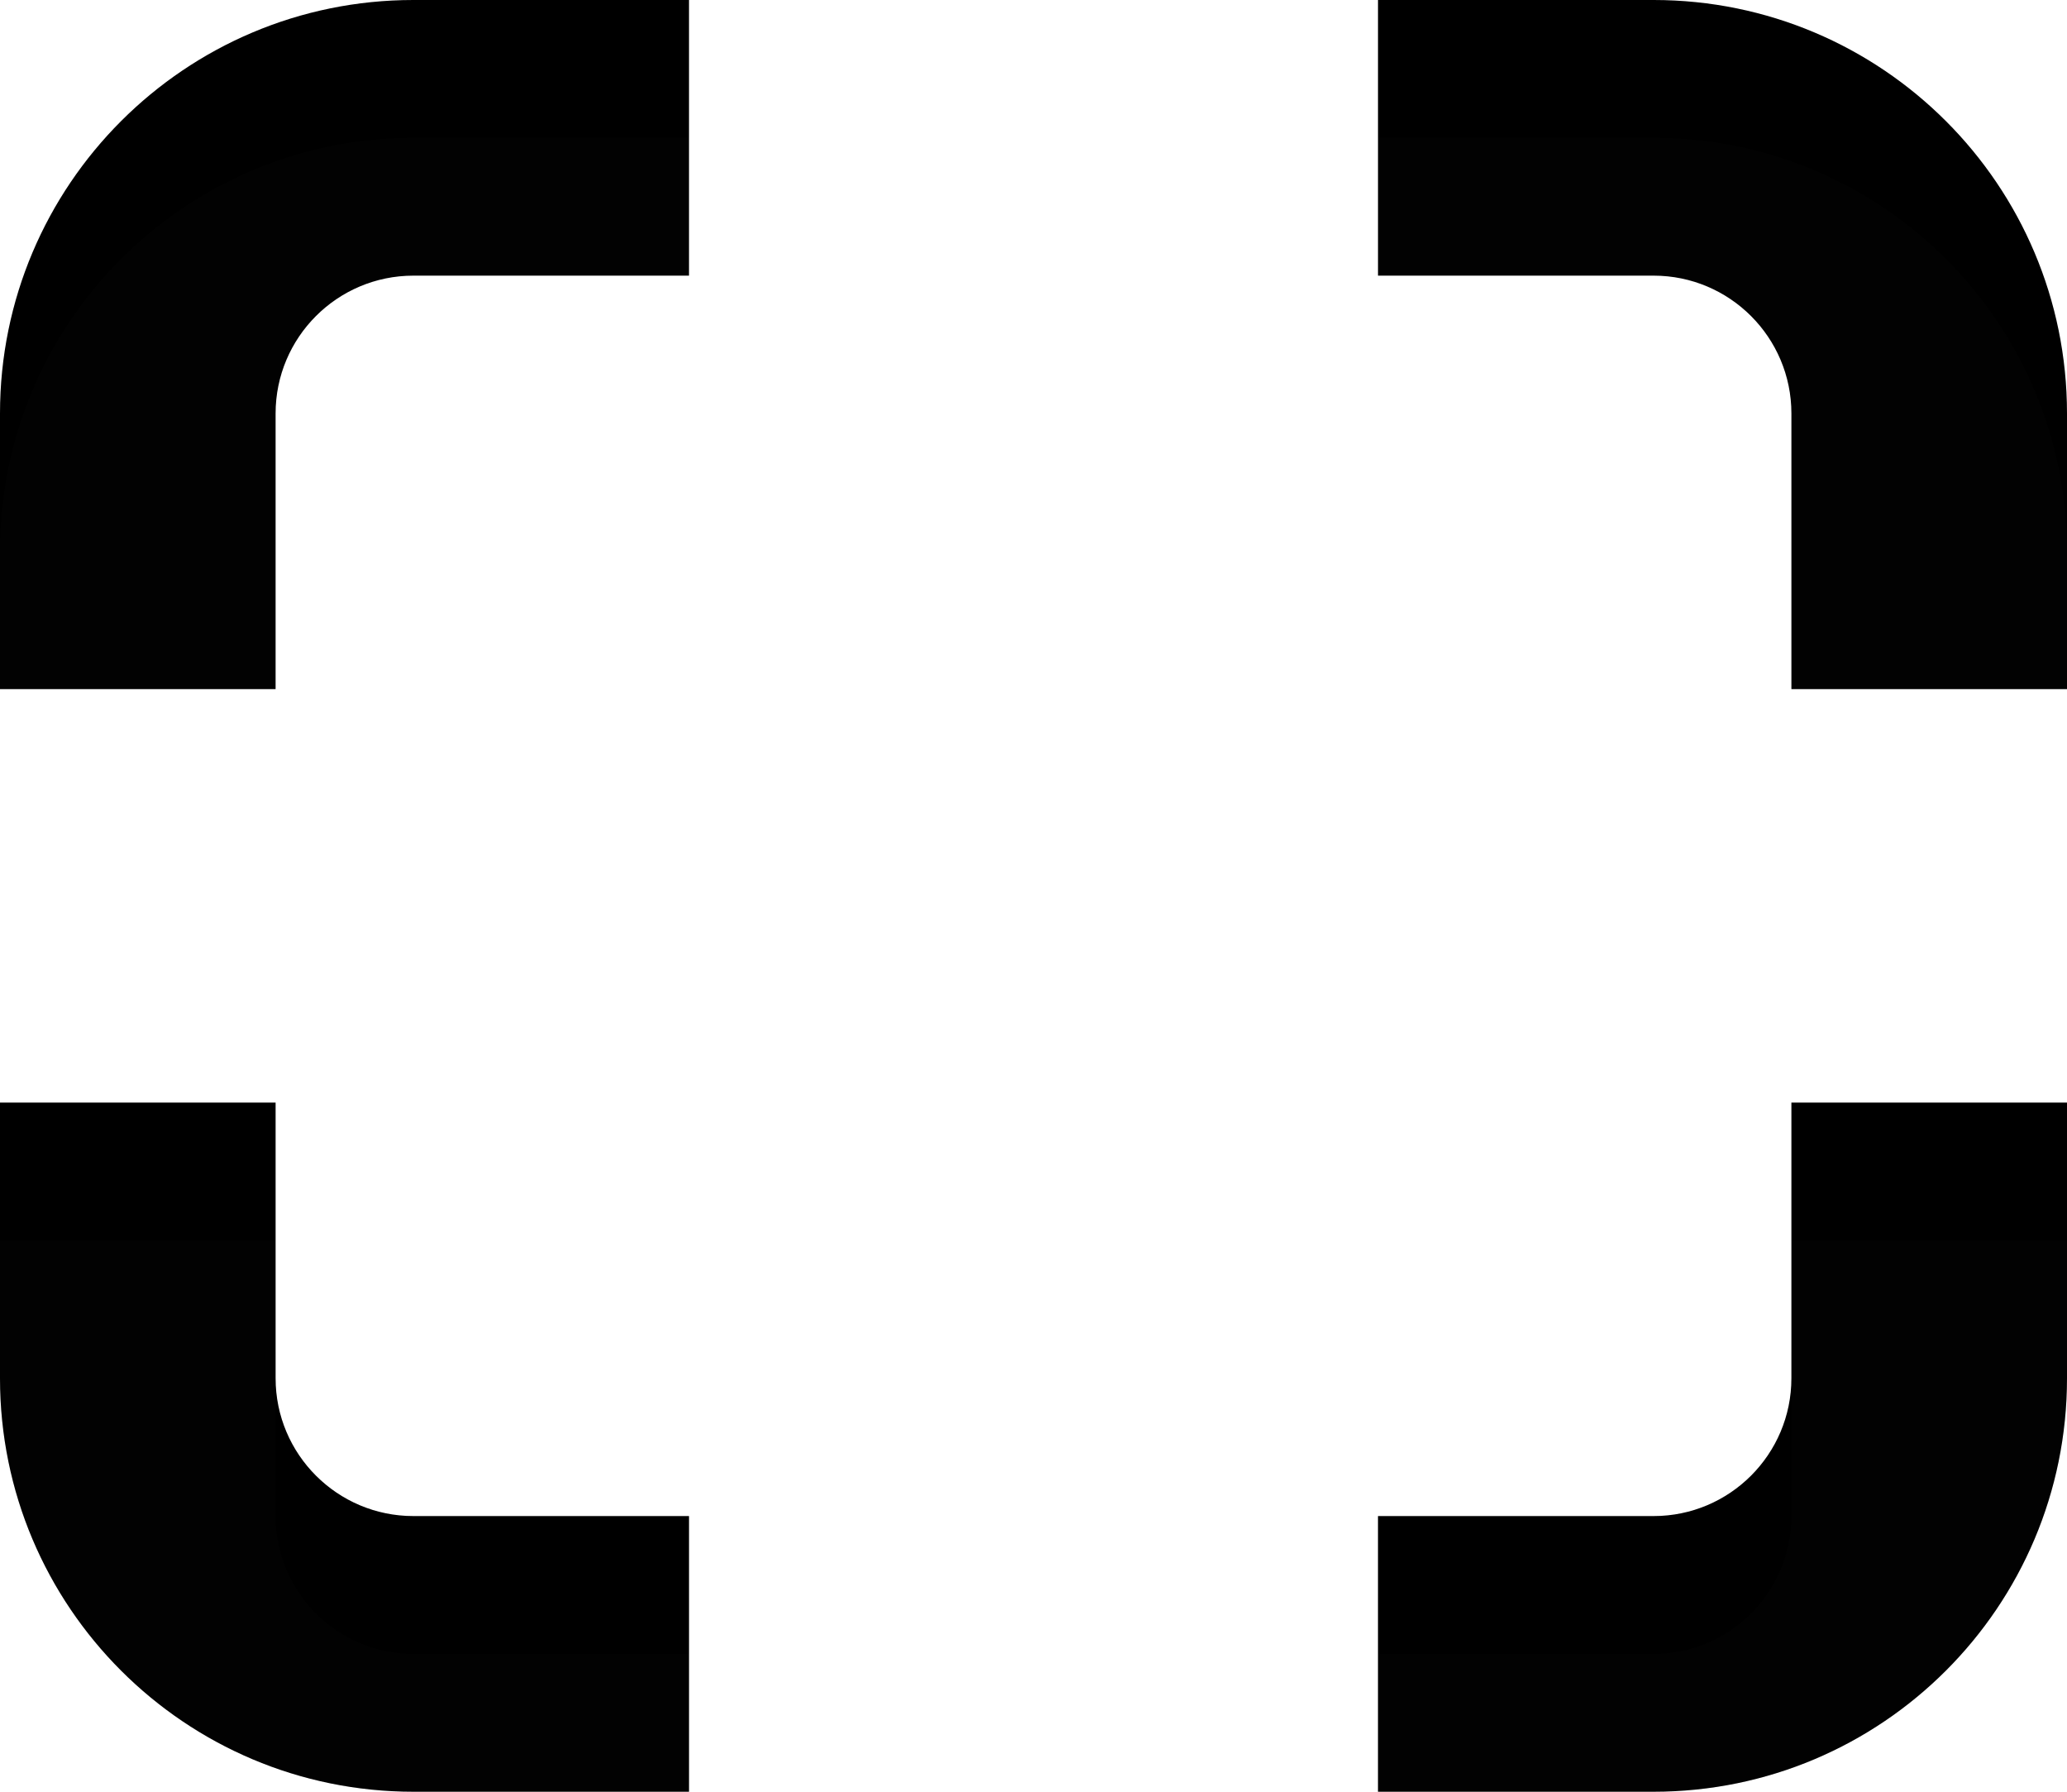 <svg width="15" height="13" viewBox="0 0 15 13" fill="none" xmlns="http://www.w3.org/2000/svg">
	<path d="M5 0H3C1.343 0 0 1.343 0 3V5H2V3C2 2.448 2.448 2 3 2H5V0Z" fill="context-fill" />
	<path d="M5 0H3C1.343 0 0 1.343 0 3V5H2V3C2 2.448 2.448 2 3 2H5V0Z"
		fill="url(#paint0_linear_336_78)" />
	<path d="M10 2V0H12C13.657 0 15 1.343 15 3V5H13V3C13 2.448 12.552 2 12 2H10Z"
		fill="context-fill" />
	<path d="M10 2V0H12C13.657 0 15 1.343 15 3V5H13V3C13 2.448 12.552 2 12 2H10Z"
		fill="url(#paint1_linear_336_78)" />
	<path d="M10 11H12C12.552 11 13 10.552 13 10V8H15V10C15 11.657 13.657 13 12 13H10V11Z"
		fill="context-fill" />
	<path d="M10 11H12C12.552 11 13 10.552 13 10V8H15V10C15 11.657 13.657 13 12 13H10V11Z"
		fill="url(#paint2_linear_336_78)" />
	<path d="M2 8V10C2 10.552 2.448 11 3 11H5V13H3C1.343 13 0 11.657 0 10V8H2Z" fill="context-fill" />
	<path d="M2 8V10C2 10.552 2.448 11 3 11H5V13H3C1.343 13 0 11.657 0 10V8H2Z"
		fill="url(#paint3_linear_336_78)" />
	<g filter="url(#filter0_i_336_78)">
		<path d="M5 0H3C1.343 0 0 1.343 0 3V5H2V3C2 2.448 2.448 2 3 2H5V0Z" fill="white"
			fill-opacity="0.01" />
		<path d="M10 2V0H12C13.657 0 15 1.343 15 3V5H13V3C13 2.448 12.552 2 12 2H10Z"
			fill="white" fill-opacity="0.01" />
		<path d="M10 11H12C12.552 11 13 10.552 13 10V8H15V10C15 11.657 13.657 13 12 13H10V11Z"
			fill="white" fill-opacity="0.01" />
		<path d="M2 8V10C2 10.552 2.448 11 3 11H5V13H3C1.343 13 0 11.657 0 10V8H2Z"
			fill="white" fill-opacity="0.01" />
	</g>
	<defs>
		<filter id="filter0_i_336_78" x="0" y="0" width="15" height="14"
			filterUnits="userSpaceOnUse" color-interpolation-filters="sRGB">
			<feFlood flood-opacity="0" result="BackgroundImageFix" />
			<feBlend mode="normal" in="SourceGraphic" in2="BackgroundImageFix" result="shape" />
			<feColorMatrix in="SourceAlpha" type="matrix"
				values="0 0 0 0 0 0 0 0 0 0 0 0 0 0 0 0 0 0 127 0" result="hardAlpha" />
			<feOffset dy="1" />
			<feGaussianBlur stdDeviation="1" />
			<feComposite in2="hardAlpha" operator="arithmetic" k2="-1" k3="1" />
			<feColorMatrix type="matrix" values="0 0 0 0 0 0 0 0 0 0 0 0 0 0 0 0 0 0 0.65 0" />
			<feBlend mode="normal" in2="shape" result="effect1_innerShadow_336_78" />
		</filter>
		<linearGradient id="paint0_linear_336_78" x1="7.495" y1="0.504" x2="7.495"
			y2="12.597" gradientUnits="userSpaceOnUse">
			<stop stop-opacity="0" />
			<stop offset="0.5" stop-opacity="0" />
			<stop offset="1" stop-opacity="0.12" />
		</linearGradient>
		<linearGradient id="paint1_linear_336_78" x1="7.495" y1="0.504" x2="7.495"
			y2="12.597" gradientUnits="userSpaceOnUse">
			<stop stop-opacity="0" />
			<stop offset="0.5" stop-opacity="0" />
			<stop offset="1" stop-opacity="0.12" />
		</linearGradient>
		<linearGradient id="paint2_linear_336_78" x1="7.495" y1="0.504" x2="7.495"
			y2="12.597" gradientUnits="userSpaceOnUse">
			<stop stop-opacity="0" />
			<stop offset="0.5" stop-opacity="0" />
			<stop offset="1" stop-opacity="0.12" />
		</linearGradient>
		<linearGradient id="paint3_linear_336_78" x1="7.495" y1="0.504" x2="7.495"
			y2="12.597" gradientUnits="userSpaceOnUse">
			<stop stop-opacity="0" />
			<stop offset="0.5" stop-opacity="0" />
			<stop offset="1" stop-opacity="0.12" />
		</linearGradient>
	</defs>
</svg>